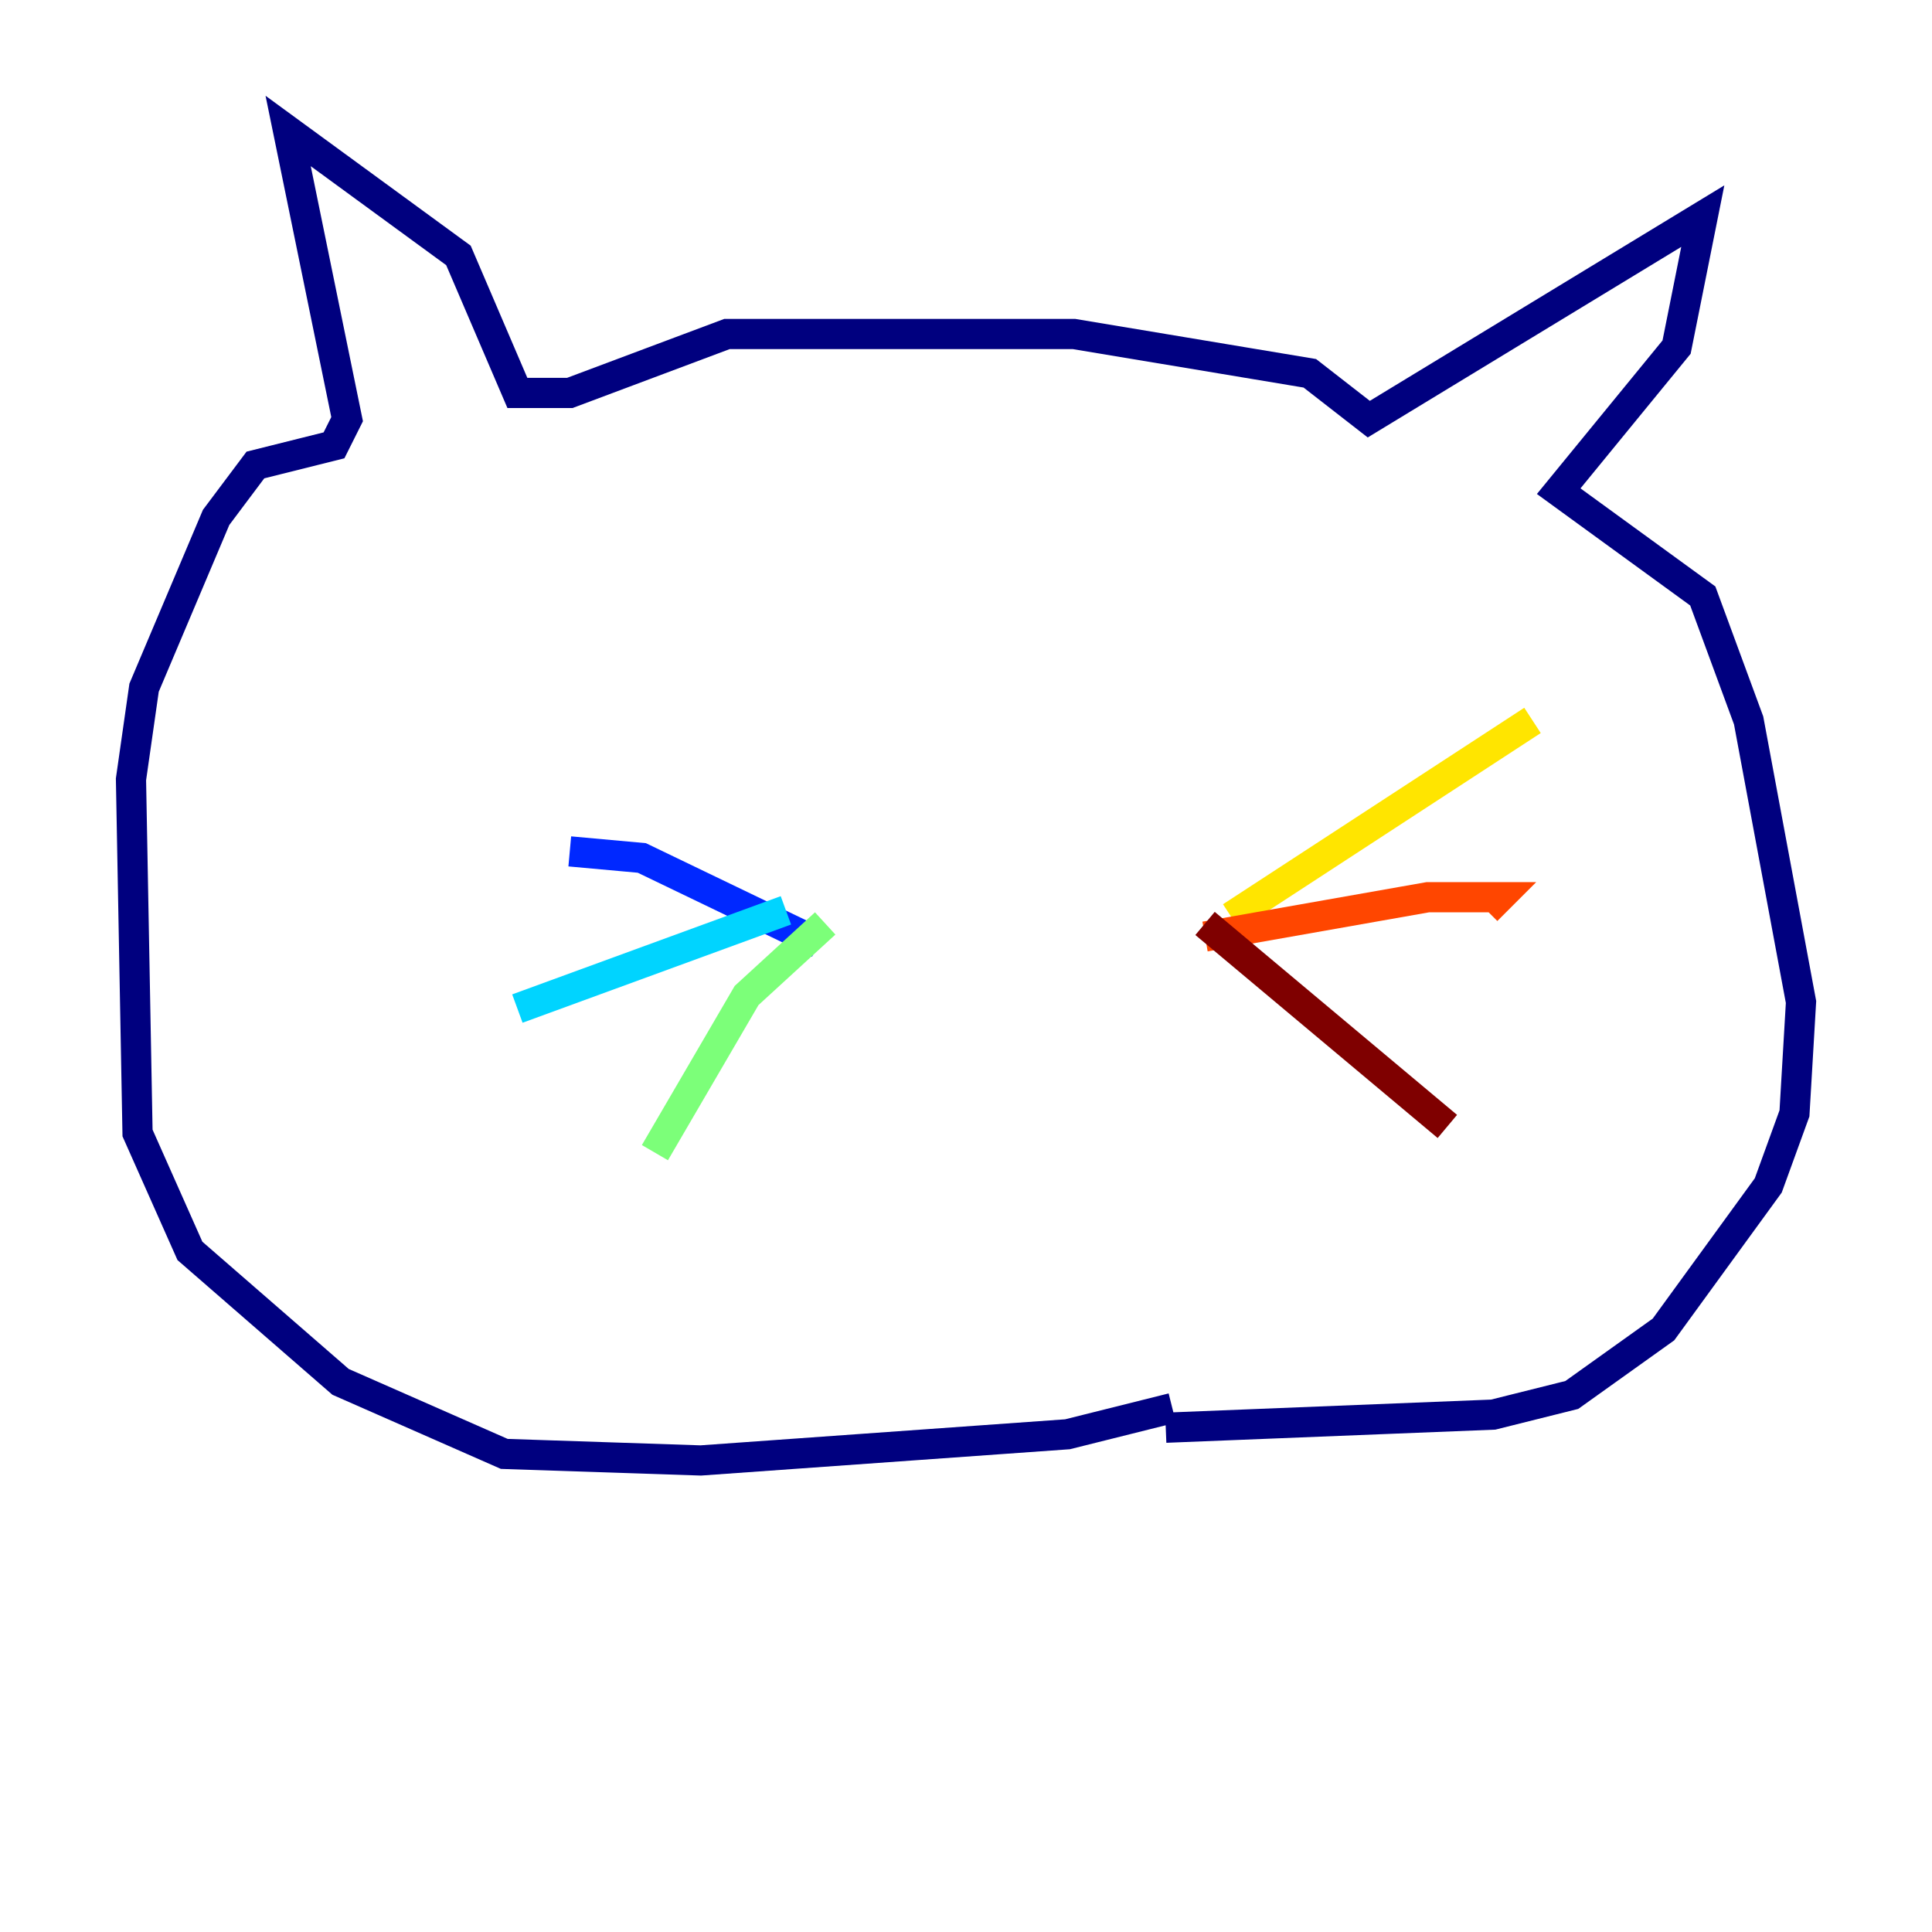 <?xml version="1.0" encoding="utf-8" ?>
<svg baseProfile="tiny" height="128" version="1.2" viewBox="0,0,128,128" width="128" xmlns="http://www.w3.org/2000/svg" xmlns:ev="http://www.w3.org/2001/xml-events" xmlns:xlink="http://www.w3.org/1999/xlink"><defs /><polyline fill="none" points="77.668,93.288 70.725,95.024 46.427,96.759 33.41,96.325 22.563,91.552 12.583,82.875 9.112,75.064 8.678,51.634 9.546,45.559 14.319,34.278 16.922,30.807 22.129,29.505 22.997,27.77 19.091,8.678 30.373,16.922 34.278,26.034 37.749,26.034 48.163,22.129 71.159,22.129 86.78,24.732 90.685,27.77 112.814,14.319 111.078,22.997 103.268,32.542 112.814,39.485 115.851,47.729 119.322,66.386 118.888,73.763 117.153,78.536 110.21,88.081 104.136,92.42 98.929,93.722 77.234,94.59" stroke="#00007f" stroke-width="2" /><polyline fill="none" points="54.237,62.481 42.522,56.841 37.749,56.407" stroke="#0028ff" stroke-width="2" /><polyline fill="none" points="52.068,60.312 34.278,66.82" stroke="#00d4ff" stroke-width="2" /><polyline fill="none" points="54.671,61.18 49.464,65.953 43.39,76.366" stroke="#7cff79" stroke-width="2" /><polyline fill="none" points="81.573,60.746 101.532,47.729" stroke="#ffe500" stroke-width="2" /><polyline fill="none" points="79.837,62.047 94.59,59.444 99.363,59.444 98.495,60.312" stroke="#ff4600" stroke-width="2" /><polyline fill="none" points="79.837,61.18 95.891,74.63" stroke="#7f0000" stroke-width="2" /></svg>